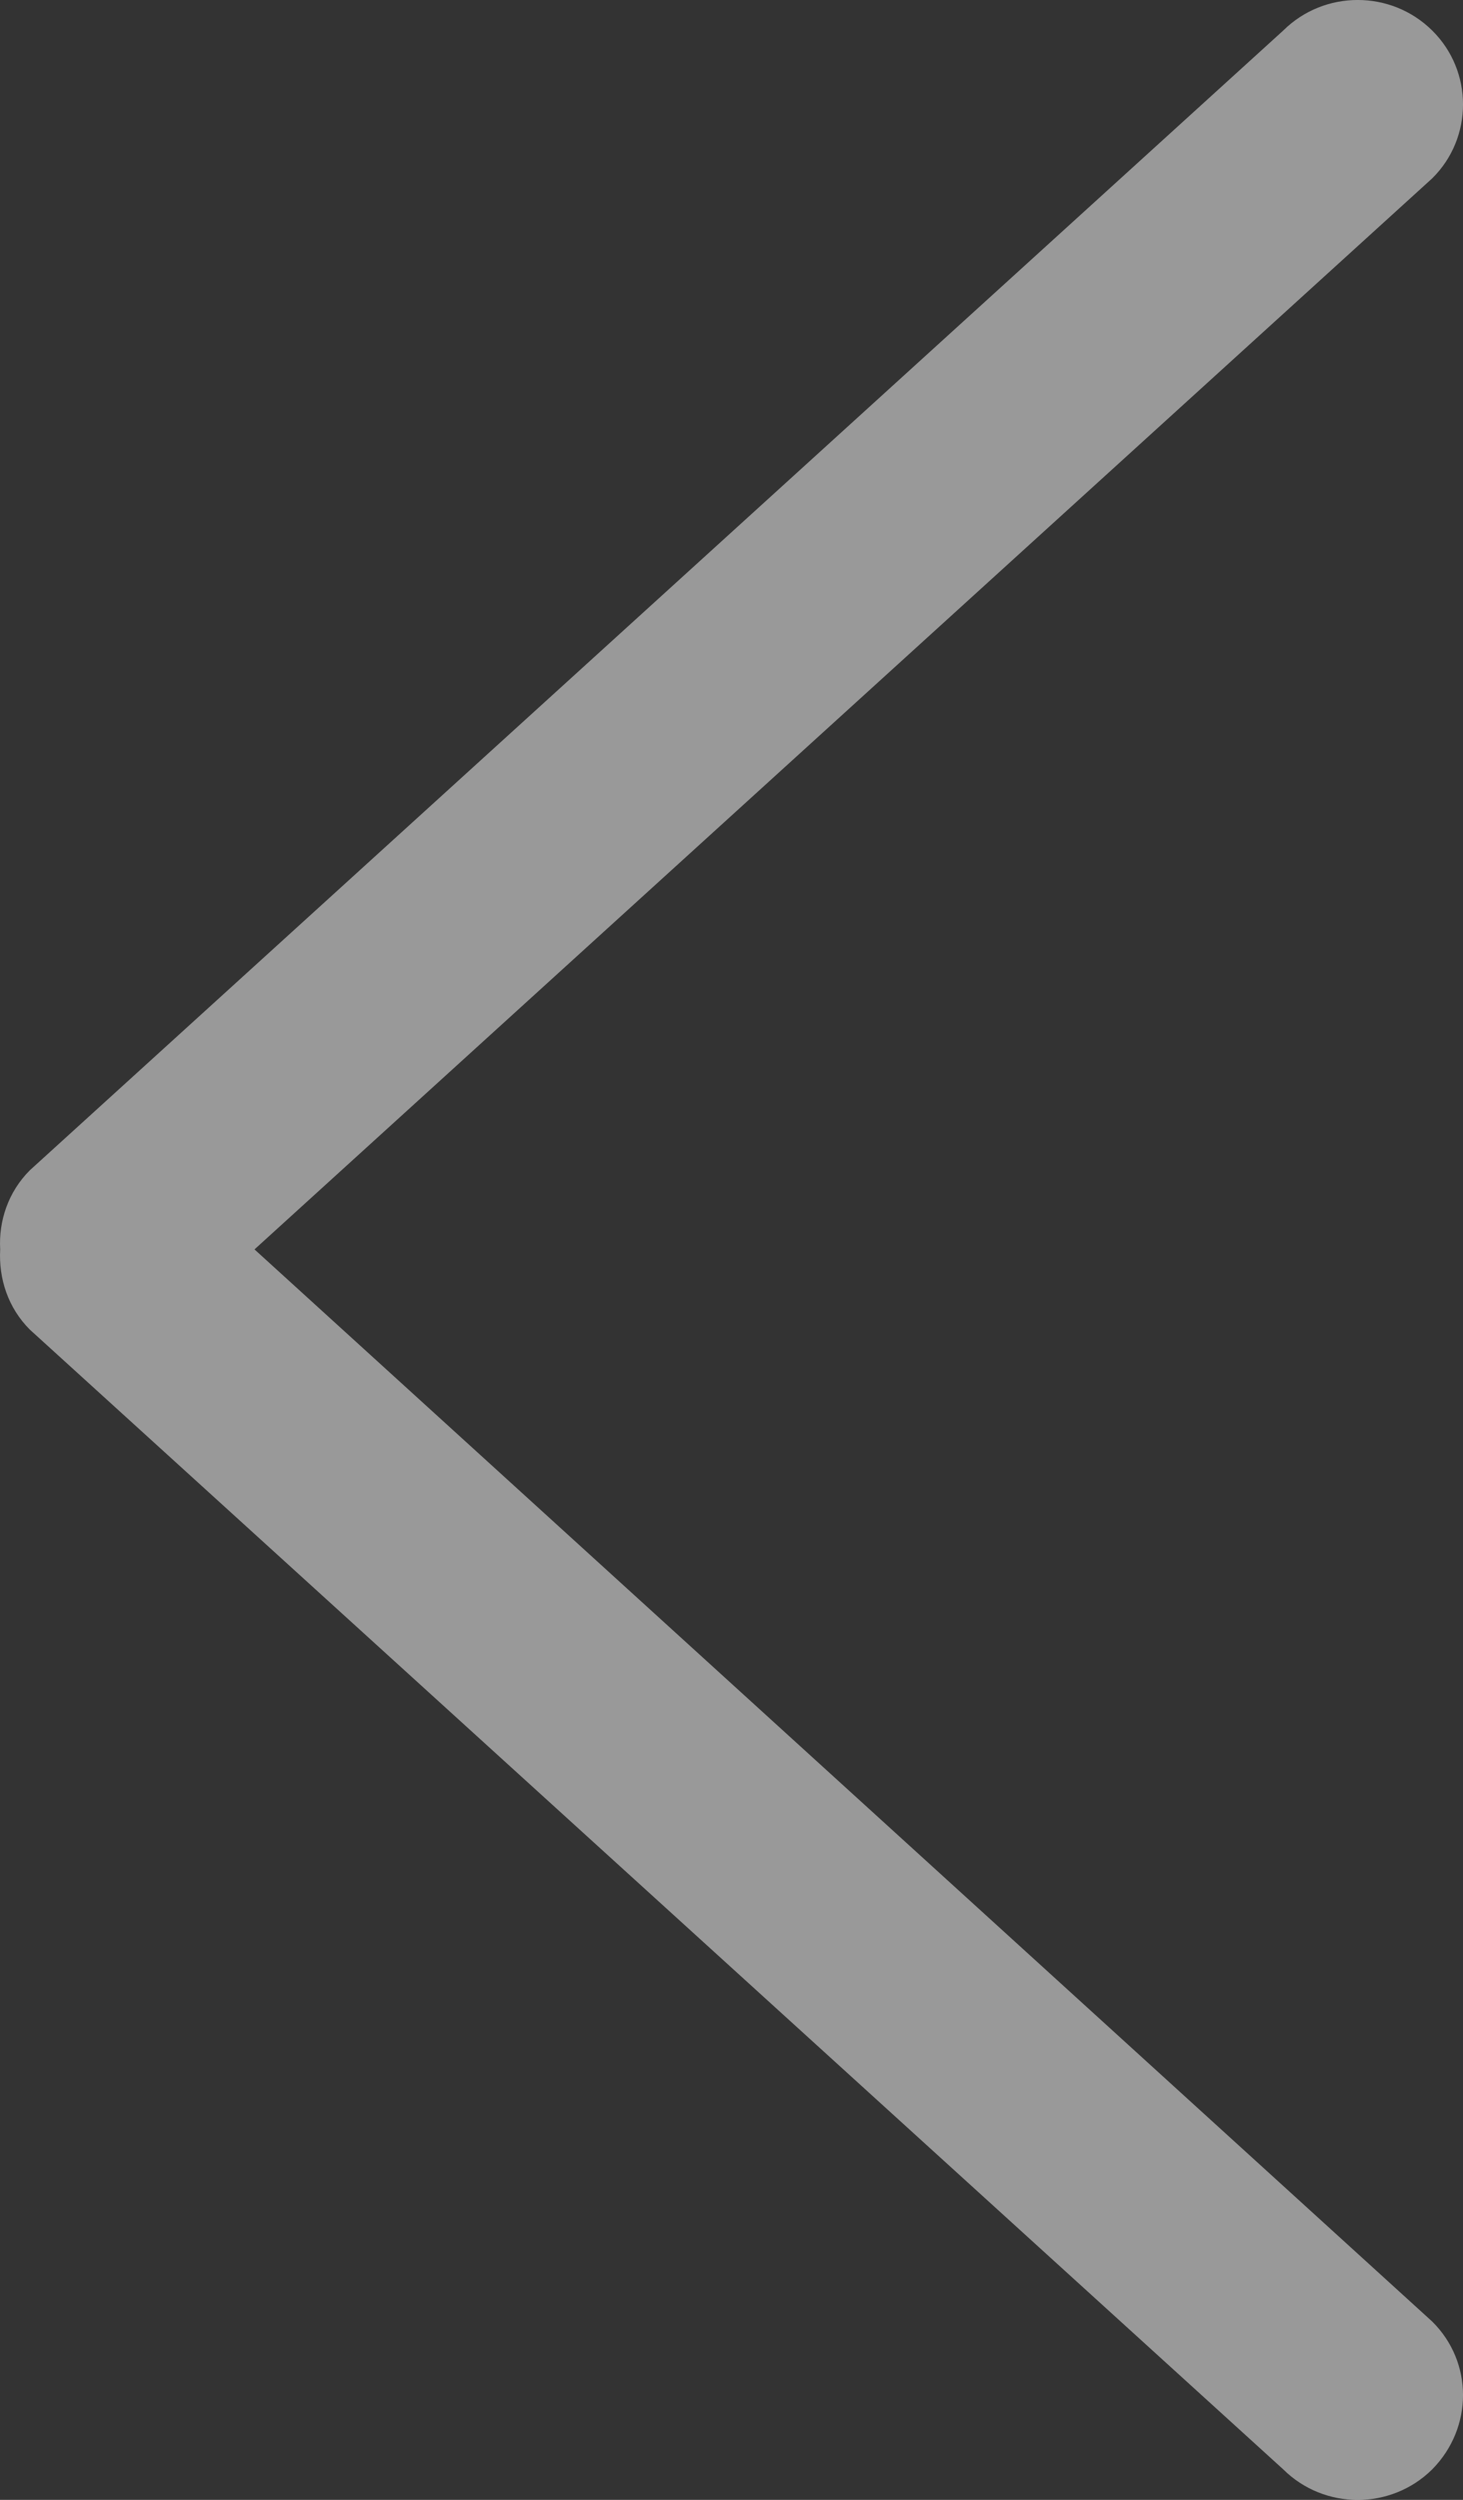 <?xml version="1.0" encoding="UTF-8" standalone="no"?>
<svg width="24px" height="41px" viewBox="0 0 24 41" version="1.1" xmlns="http://www.w3.org/2000/svg" xmlns:xlink="http://www.w3.org/1999/xlink" xmlns:sketch="http://www.bohemiancoding.com/sketch/ns">
    <rect x="0" y="0" width="24" height="41" fill="#333333" stroke="none"/>
    <!-- Generator: Sketch 3.3.3 (12072) - http://www.bohemiancoding.com/sketch -->
    <title>Fill 6</title>
    <desc>Created with Sketch.</desc>
    <defs></defs>
    <g id="Page-1" stroke="none" stroke-width="1" fill="none" fill-rule="evenodd" sketch:type="MSPage">
        <g id="Landingpage" sketch:type="MSArtboardGroup" transform="translate(-32, -821)" fill-opacity="0.5" fill="#FFFFFF">
            <g id="Testimonials" sketch:type="MSLayerGroup" transform="translate(0, 641)">
                <g id="Mask-+-93" sketch:type="MSShapeGroup">
                    <path d="M55.494,182.926 C56.169,182.26 56.169,181.166 55.494,180.5 C54.82,179.833 53.725,179.833 53.052,180.5 L32.49,199.193 C32.131,199.552 31.977,200.03 32.003,200.491 C31.977,200.97 32.131,201.448 32.49,201.807 L53.052,220.5 C53.725,221.167 54.82,221.167 55.494,220.5 C56.169,219.817 56.169,218.74 55.494,218.074 L36.175,200.491 L55.494,182.926 Z" id="Fill-6"></path>
                </g>
            </g>
        </g>
    </g>
</svg>